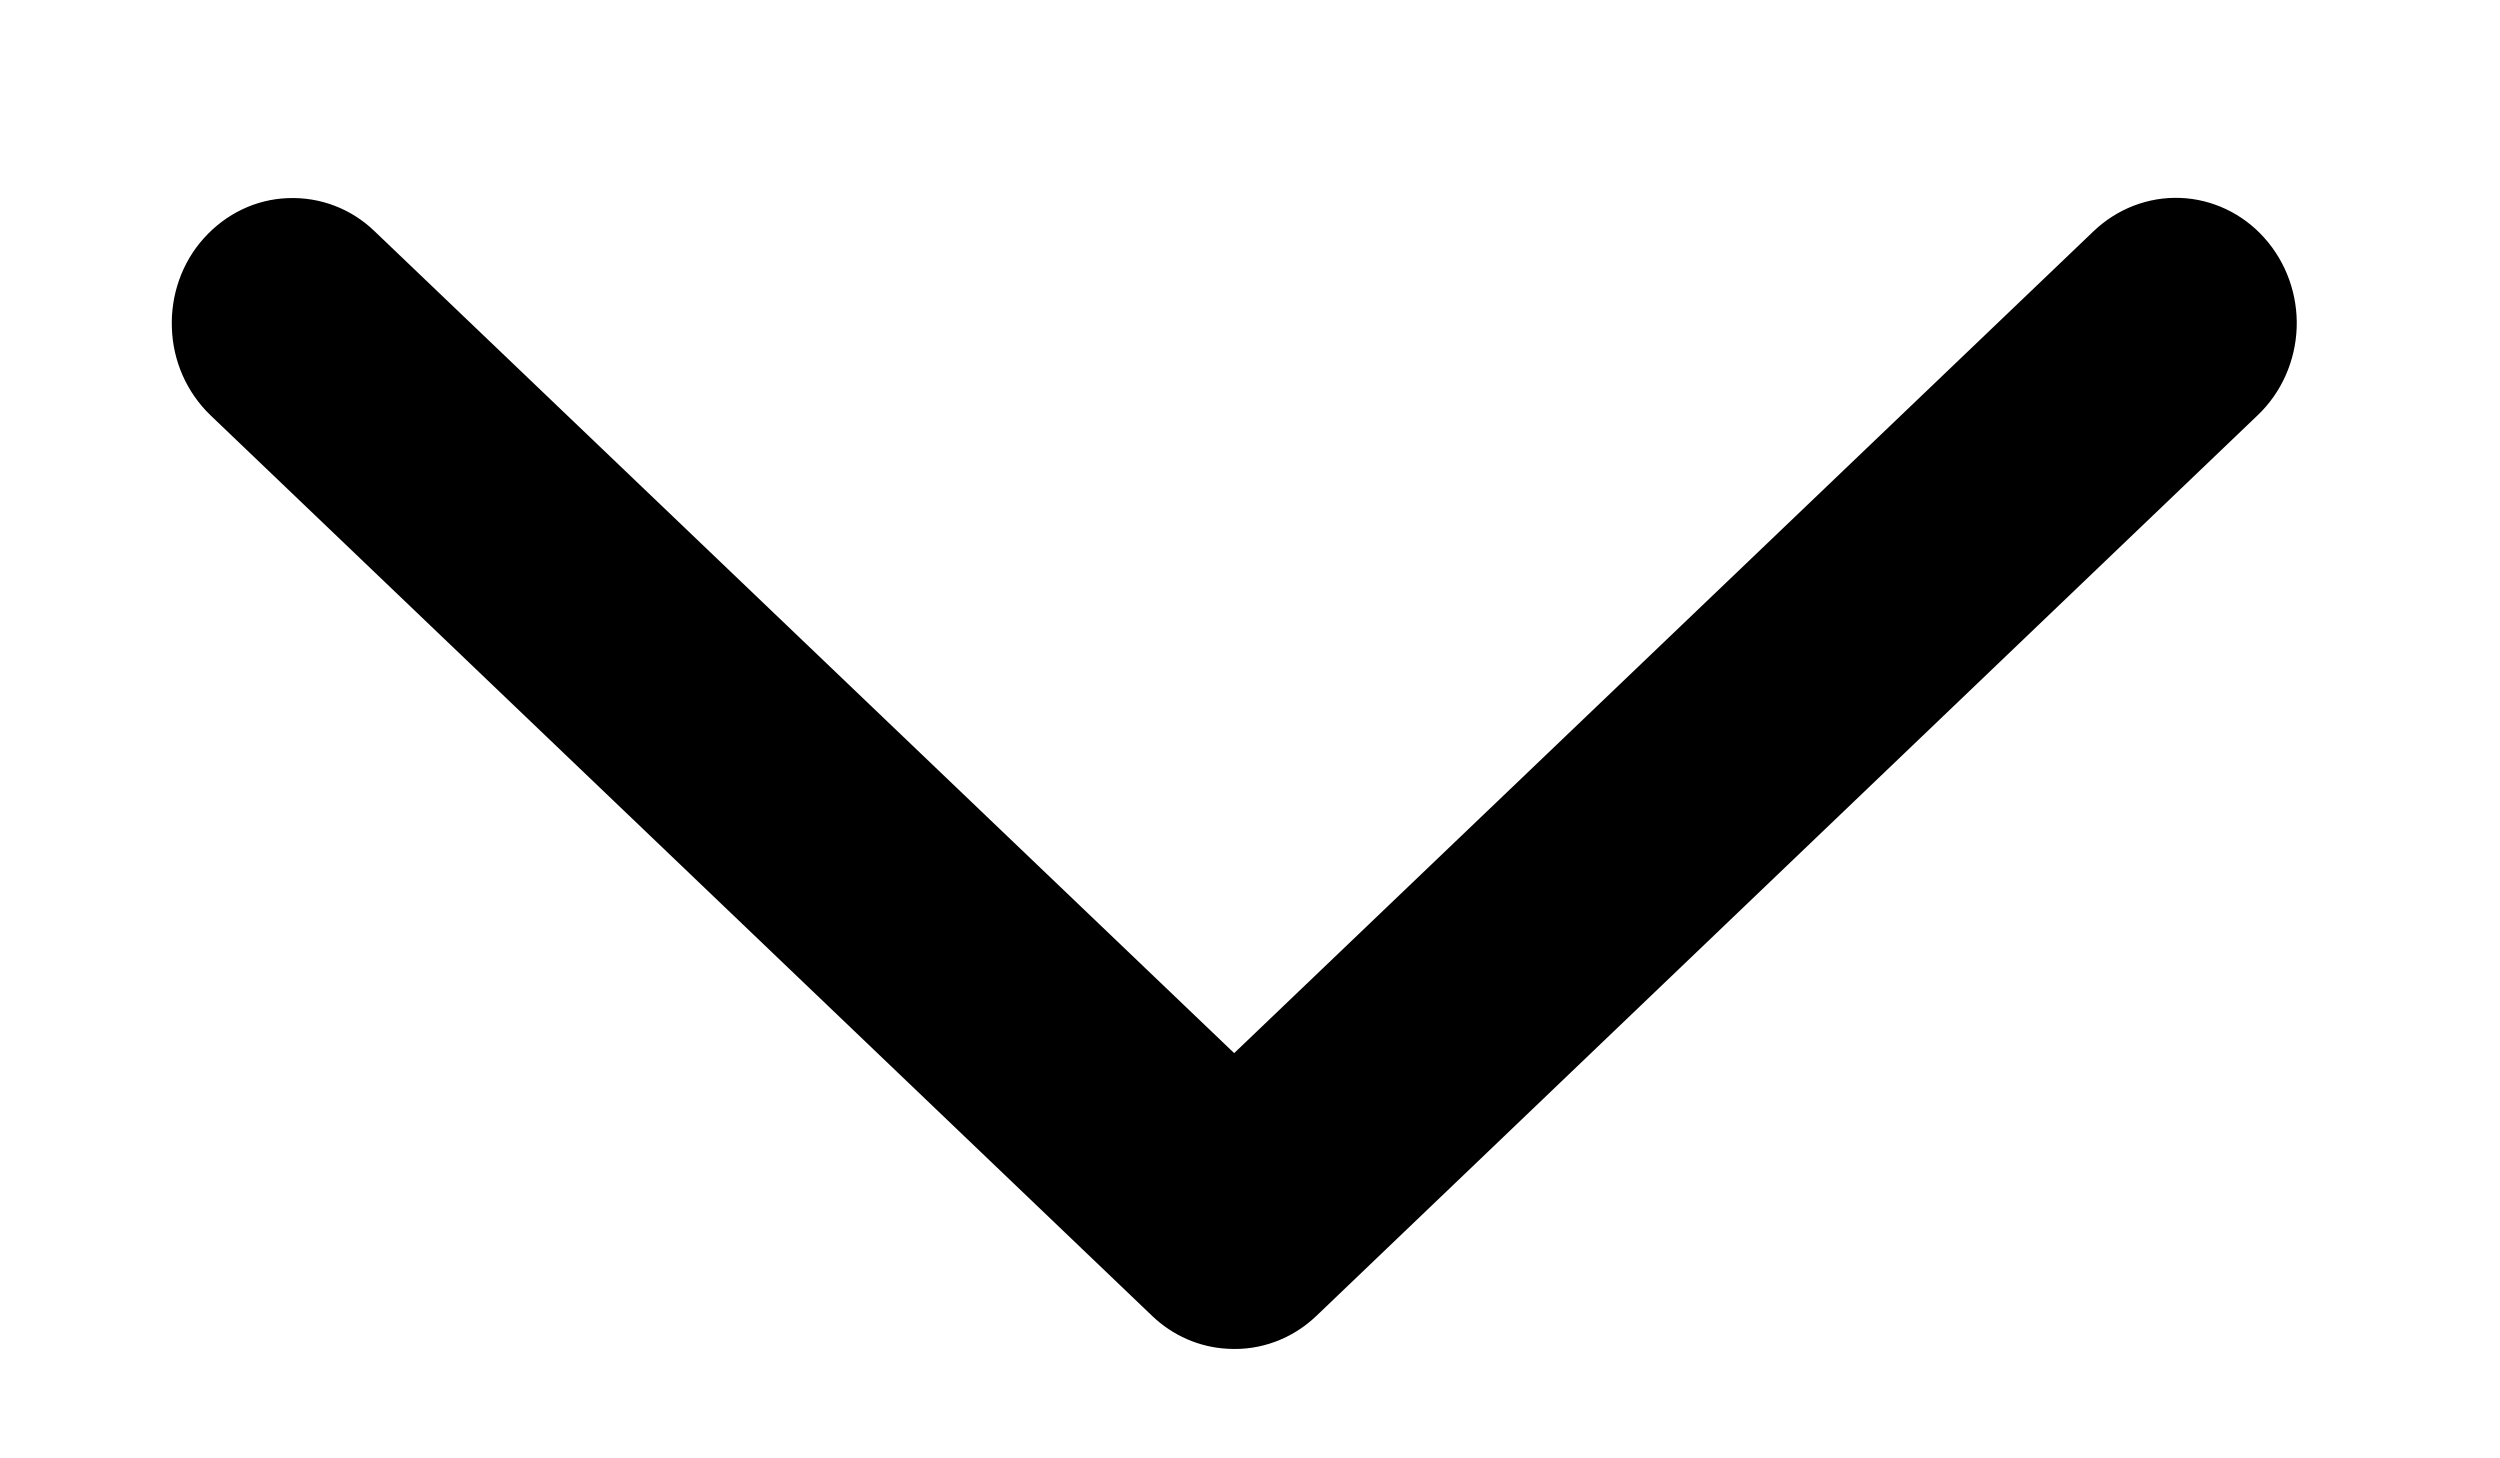 <svg width="12" height="7" viewBox="0 0 12 7" fill="none" xmlns="http://www.w3.org/2000/svg">
<path d="M5.892 6.474C5.757 6.467 5.629 6.411 5.53 6.316L1.01 1.993L1.01 1.993C0.897 1.884 0.83 1.734 0.825 1.574C0.819 1.415 0.874 1.259 0.979 1.143C1.084 1.026 1.229 0.956 1.383 0.951C1.537 0.945 1.687 1.002 1.799 1.111L5.924 5.055L10.049 1.11C10.162 1.002 10.312 0.944 10.466 0.95C10.619 0.956 10.765 1.025 10.869 1.142C10.974 1.259 11.03 1.415 11.024 1.574C11.018 1.733 10.951 1.884 10.838 1.992L6.319 6.316H6.319C6.203 6.427 6.049 6.484 5.892 6.474L5.892 6.474Z" fill="black"/>
</svg>
